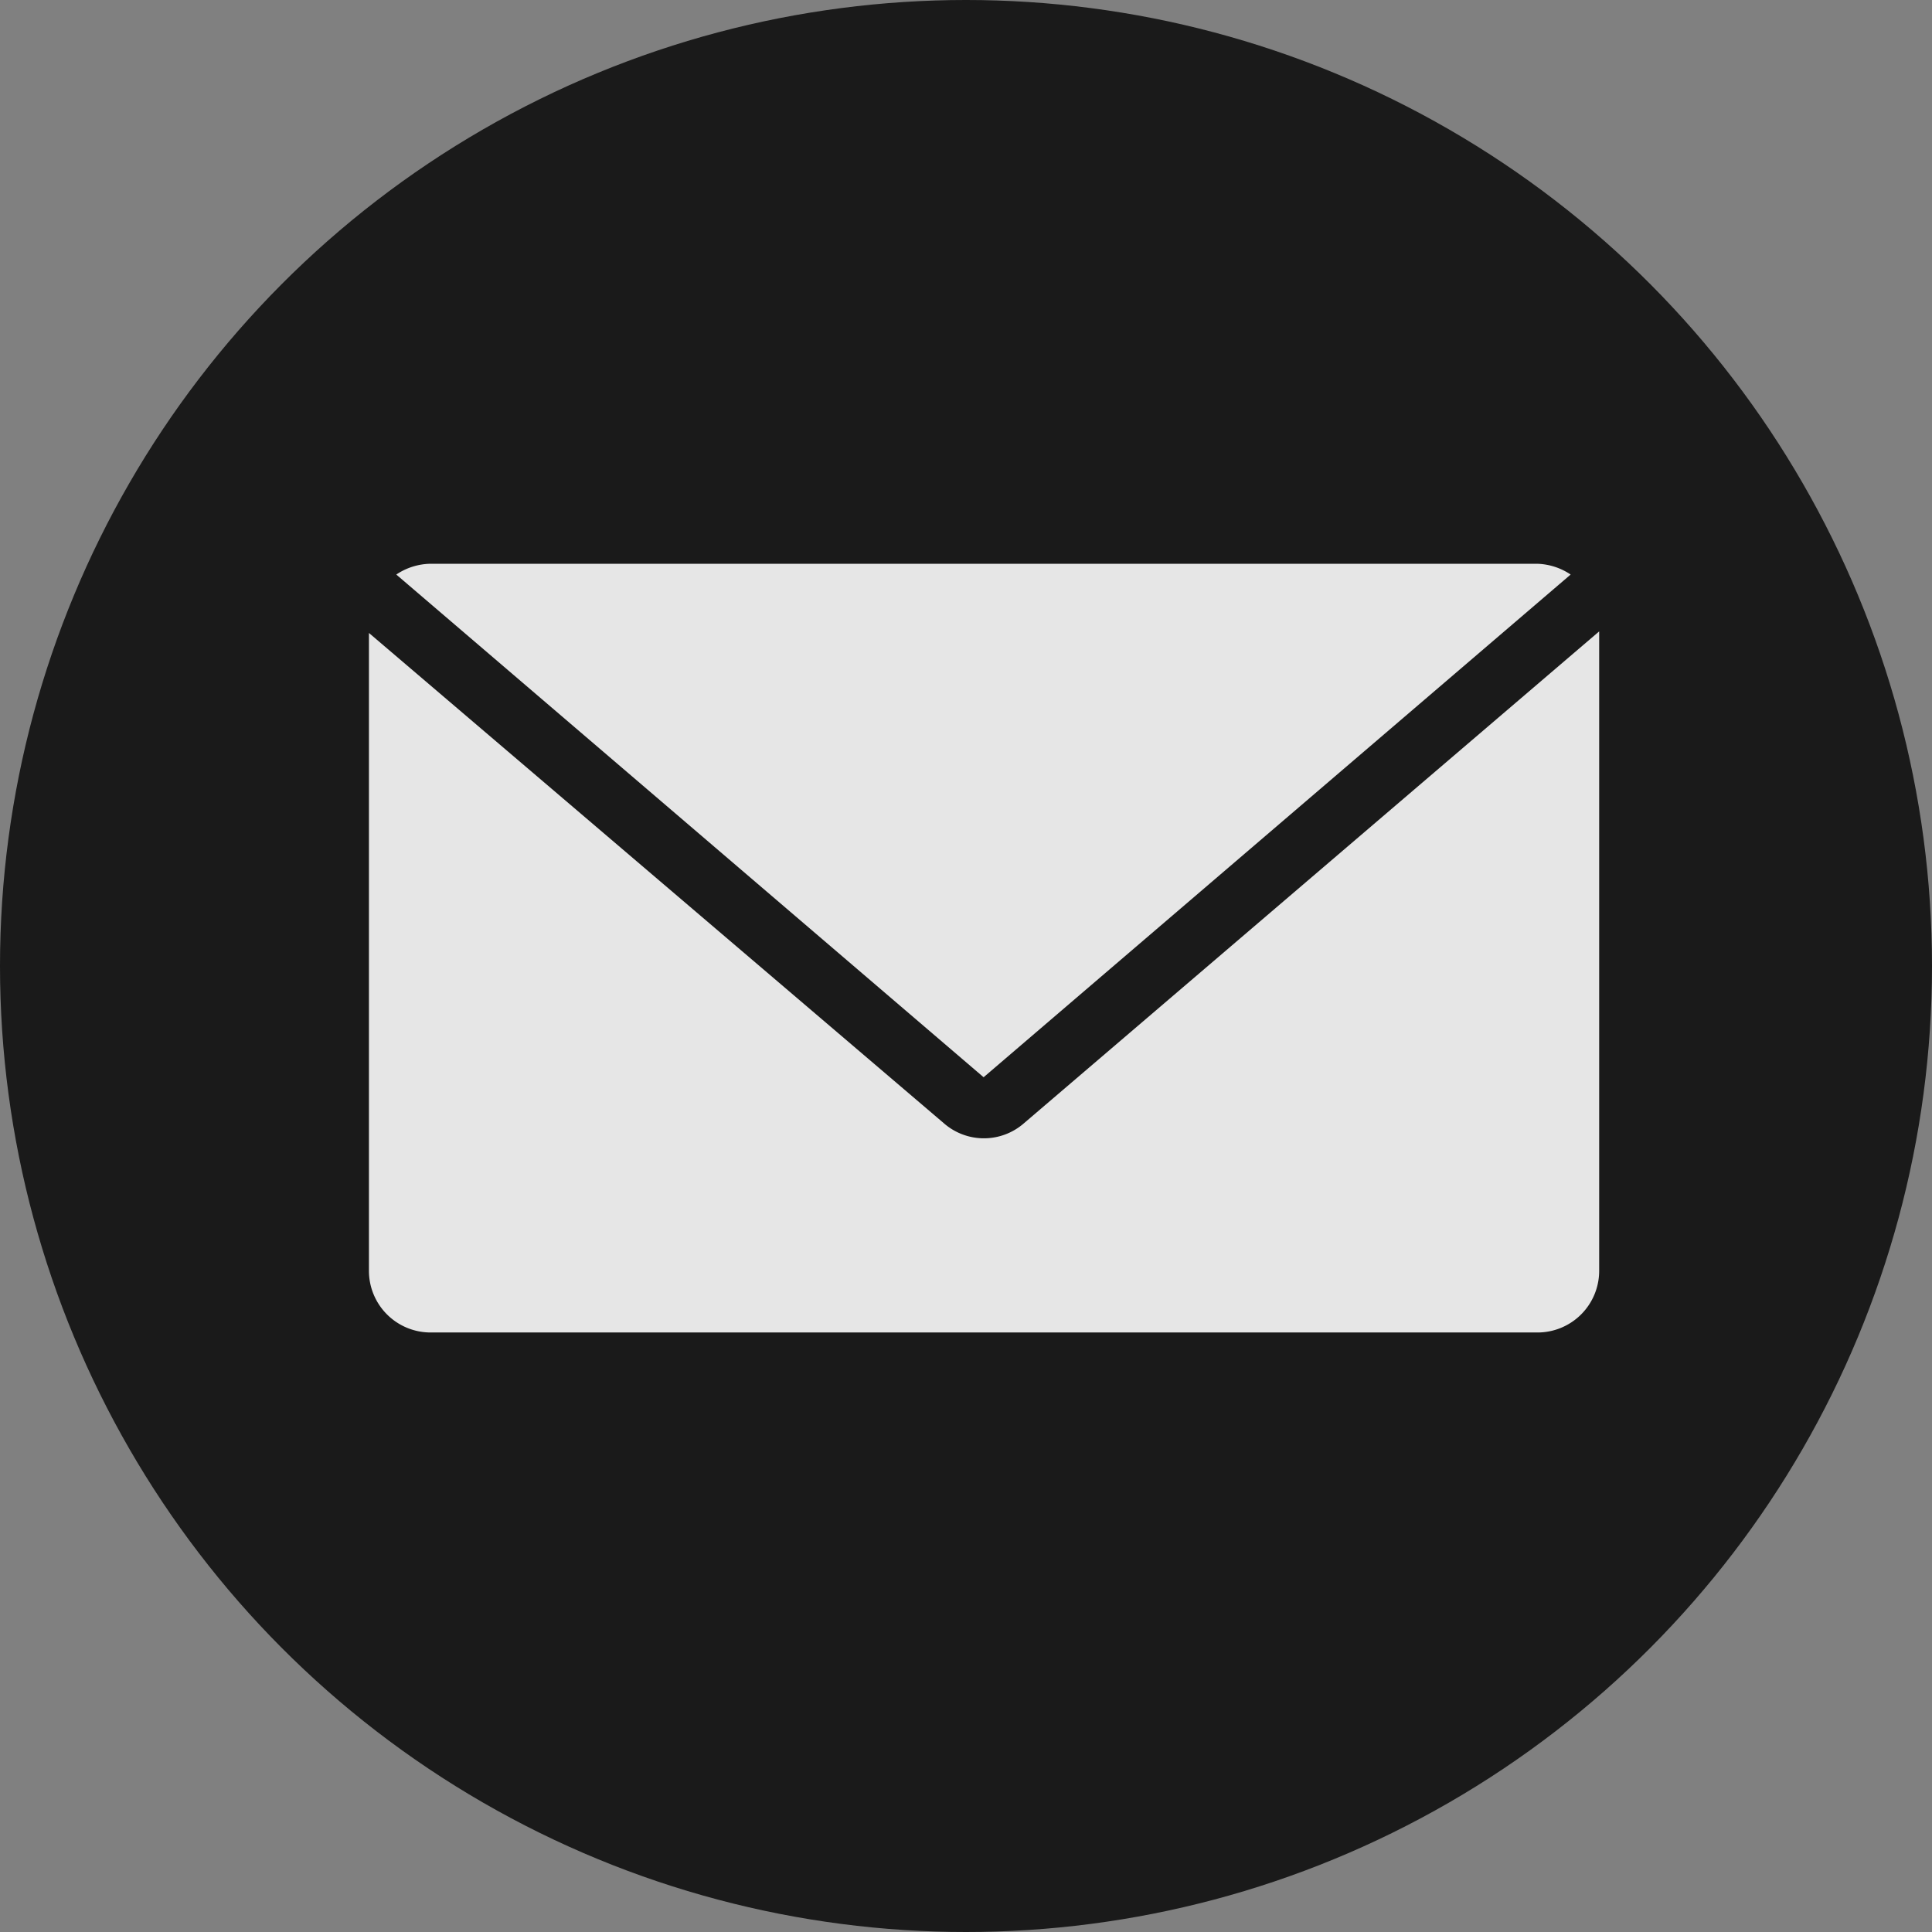 <svg xmlns="http://www.w3.org/2000/svg" width="26" height="26" viewBox="0 0 26 26">
  <rect x="0" y="0" width="26" height="26" fill="#808080" stroke="none"/>
  <g id="mail_icon" transform="translate(0 -0.482)" opacity="0.8">
    <g id="Group_2" data-name="Group 2">
      <circle id="Ellipse_2" data-name="Ellipse 2" cx="13" cy="13" r="13" transform="translate(0 0.482)"/>
    </g>
    <g id="Group_4" data-name="Group 4" transform="translate(13.241 5.793)">
      <g id="Group_3" data-name="Group 3">
        <path id="Path_19" data-name="Path 19" d="M64,28" transform="translate(-64 -28)" fill="#fff"/>
      </g>
    </g>
    <g id="Group_7" data-name="Group 7" transform="translate(4.965 8.069)">
      <g id="Group_5" data-name="Group 5" transform="translate(0.372)">
        <path id="Path_20" data-name="Path 20" d="M33.7,45.91l7.9-6.765A.849.849,0,0,0,41.151,39h-14.9a.849.849,0,0,0-.455.145Z" transform="translate(-25.8 -39)" fill="#fff"/>
      </g>
      <g id="Group_6" data-name="Group 6" transform="translate(0 0.91)">
        <path id="Path_21" data-name="Path 21" d="M32.814,50.02a.818.818,0,0,1-1.076,0L24,43.421v8.586a.83.83,0,0,0,.828.828h14.9a.83.83,0,0,0,.828-.828V43.4Z" transform="translate(-24 -43.4)" fill="#fff"/>
      </g>
    </g>
  </g>
</svg>
